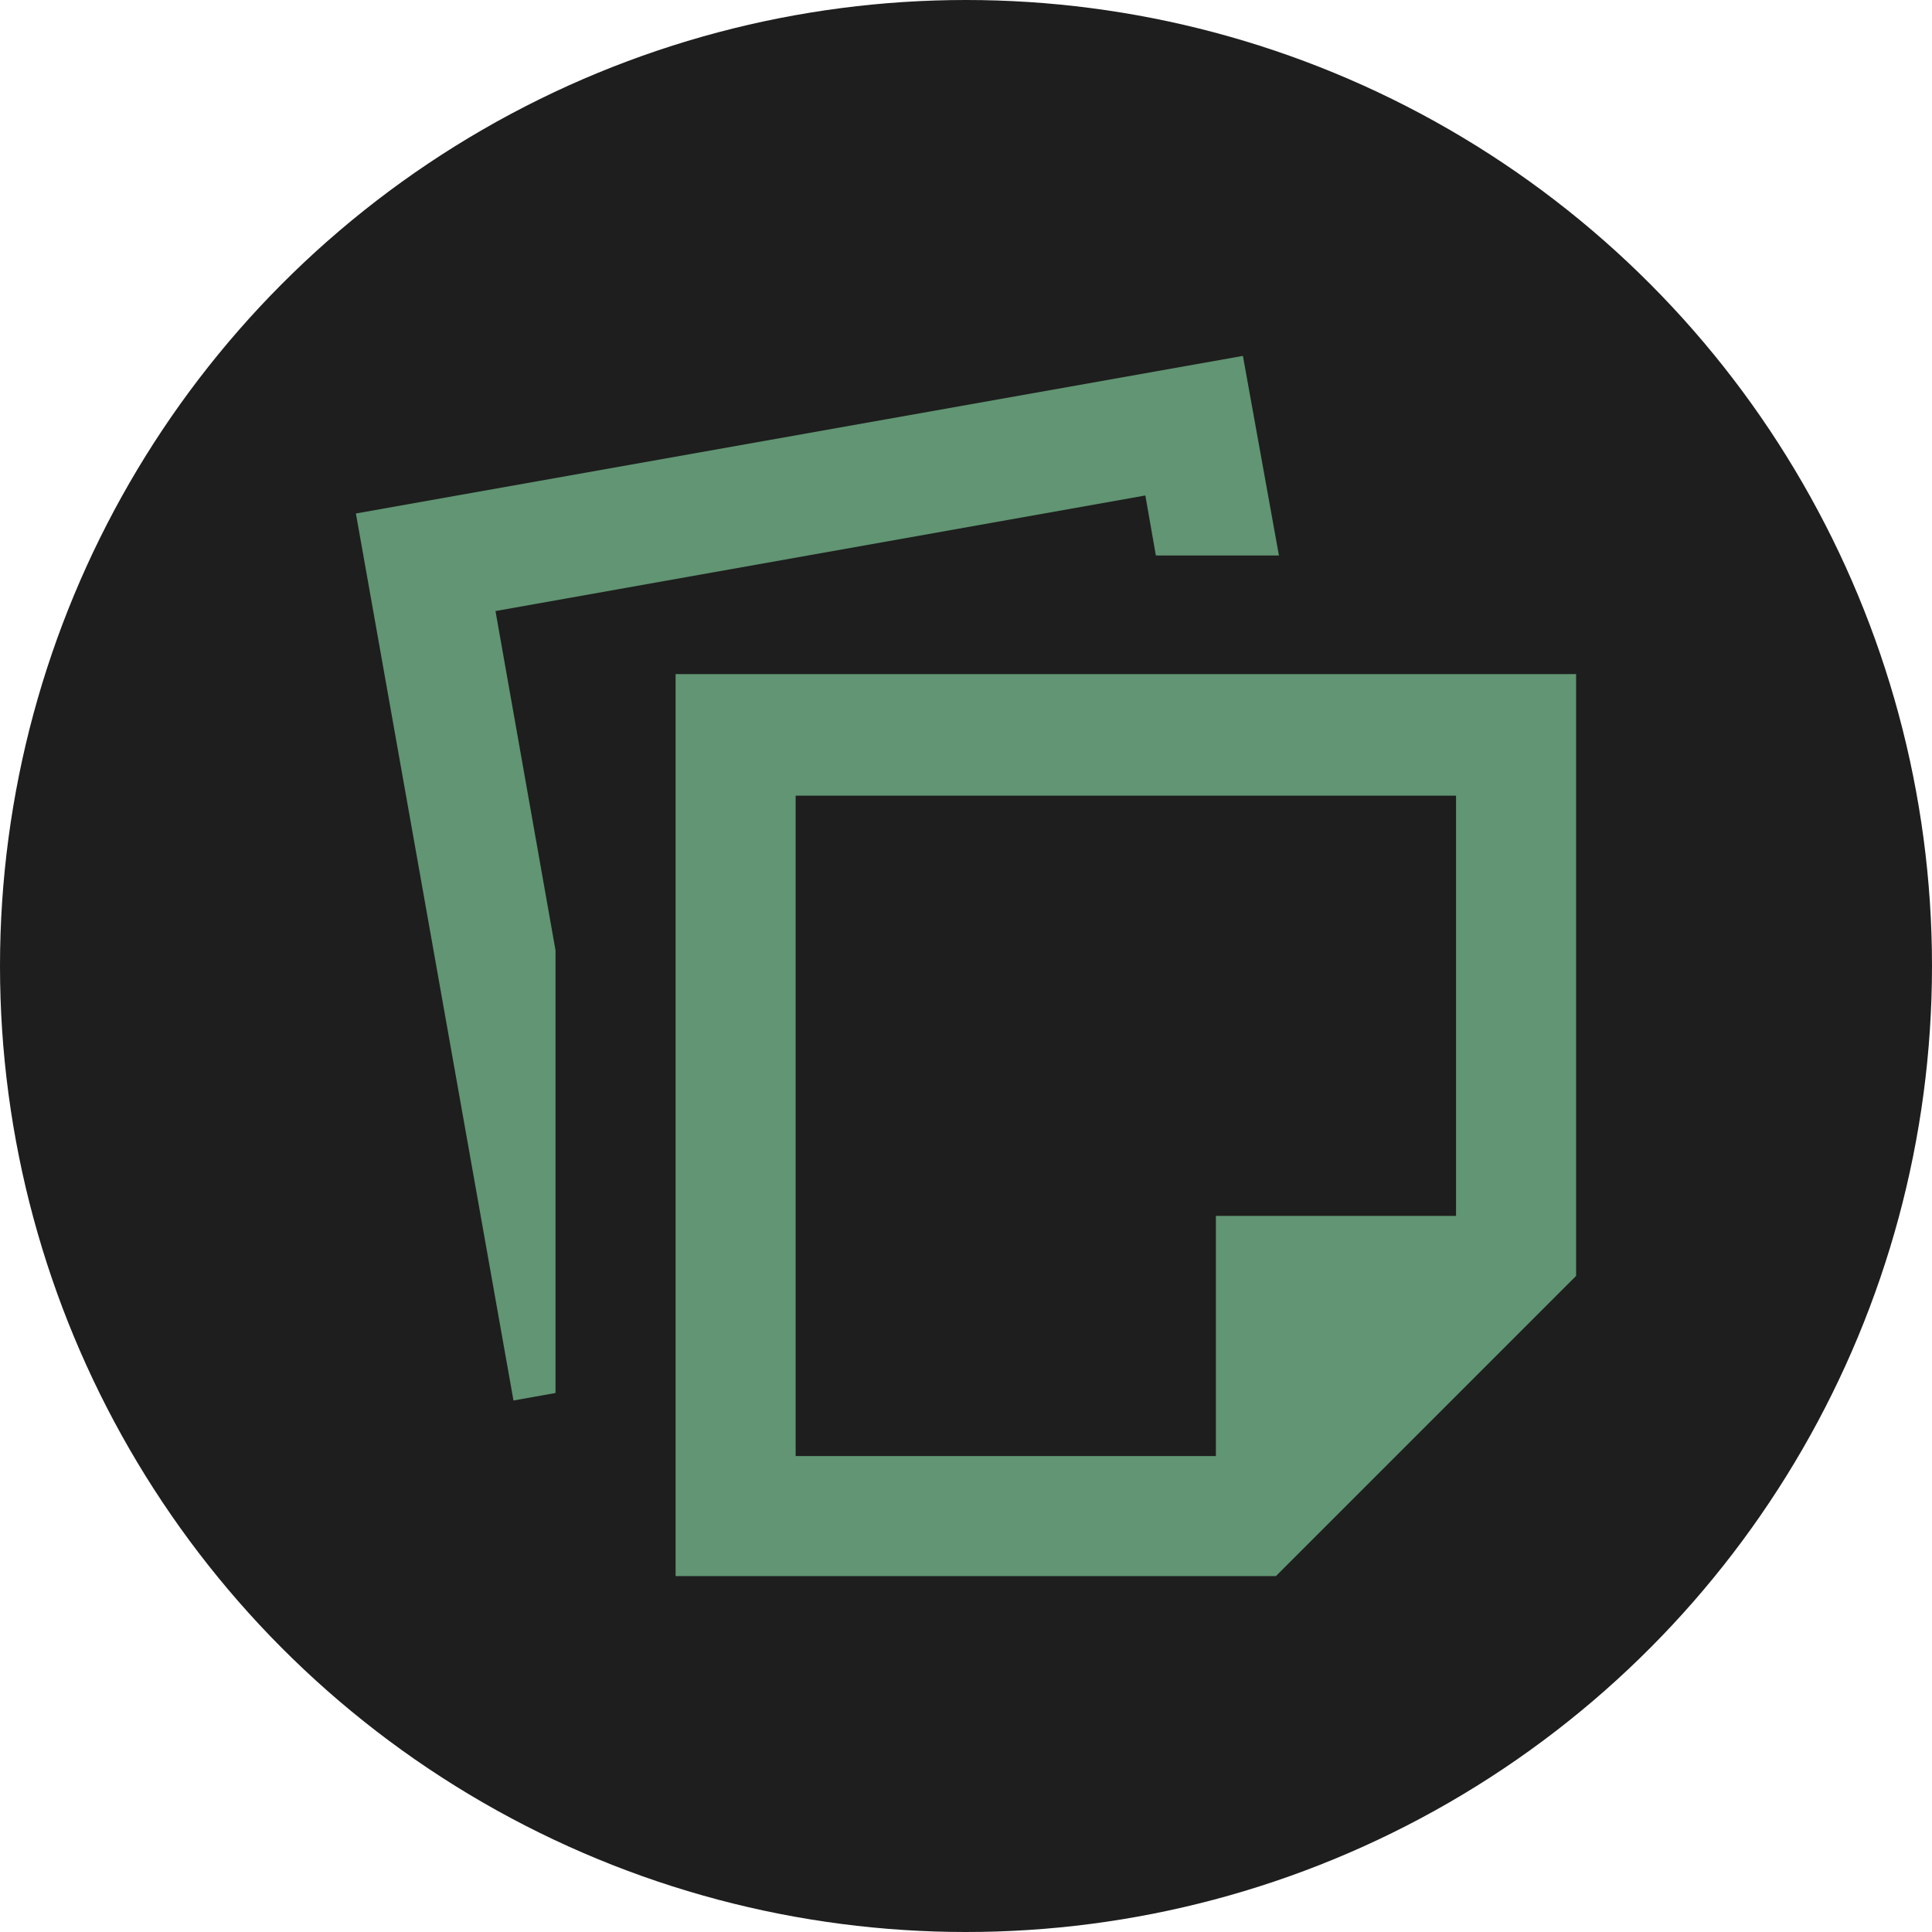 <svg width="76" height="76" viewBox="0 0 76 76" fill="none" xmlns="http://www.w3.org/2000/svg">
<circle cx="38" cy="38" r="38" fill="#1E1E1E"/>
<path d="M26.576 62V26.517H62V50.192L50.192 62H26.576ZM31.299 57.277H47.83V47.83H57.277V31.299H31.299V57.277ZM20.199 55.092L14 20.199L48.893 14L50.31 21.852H45.469L45.055 19.491L19.491 24.037L21.852 37.38V54.797L20.199 55.092Z" fill="#619573"/>
</svg>
